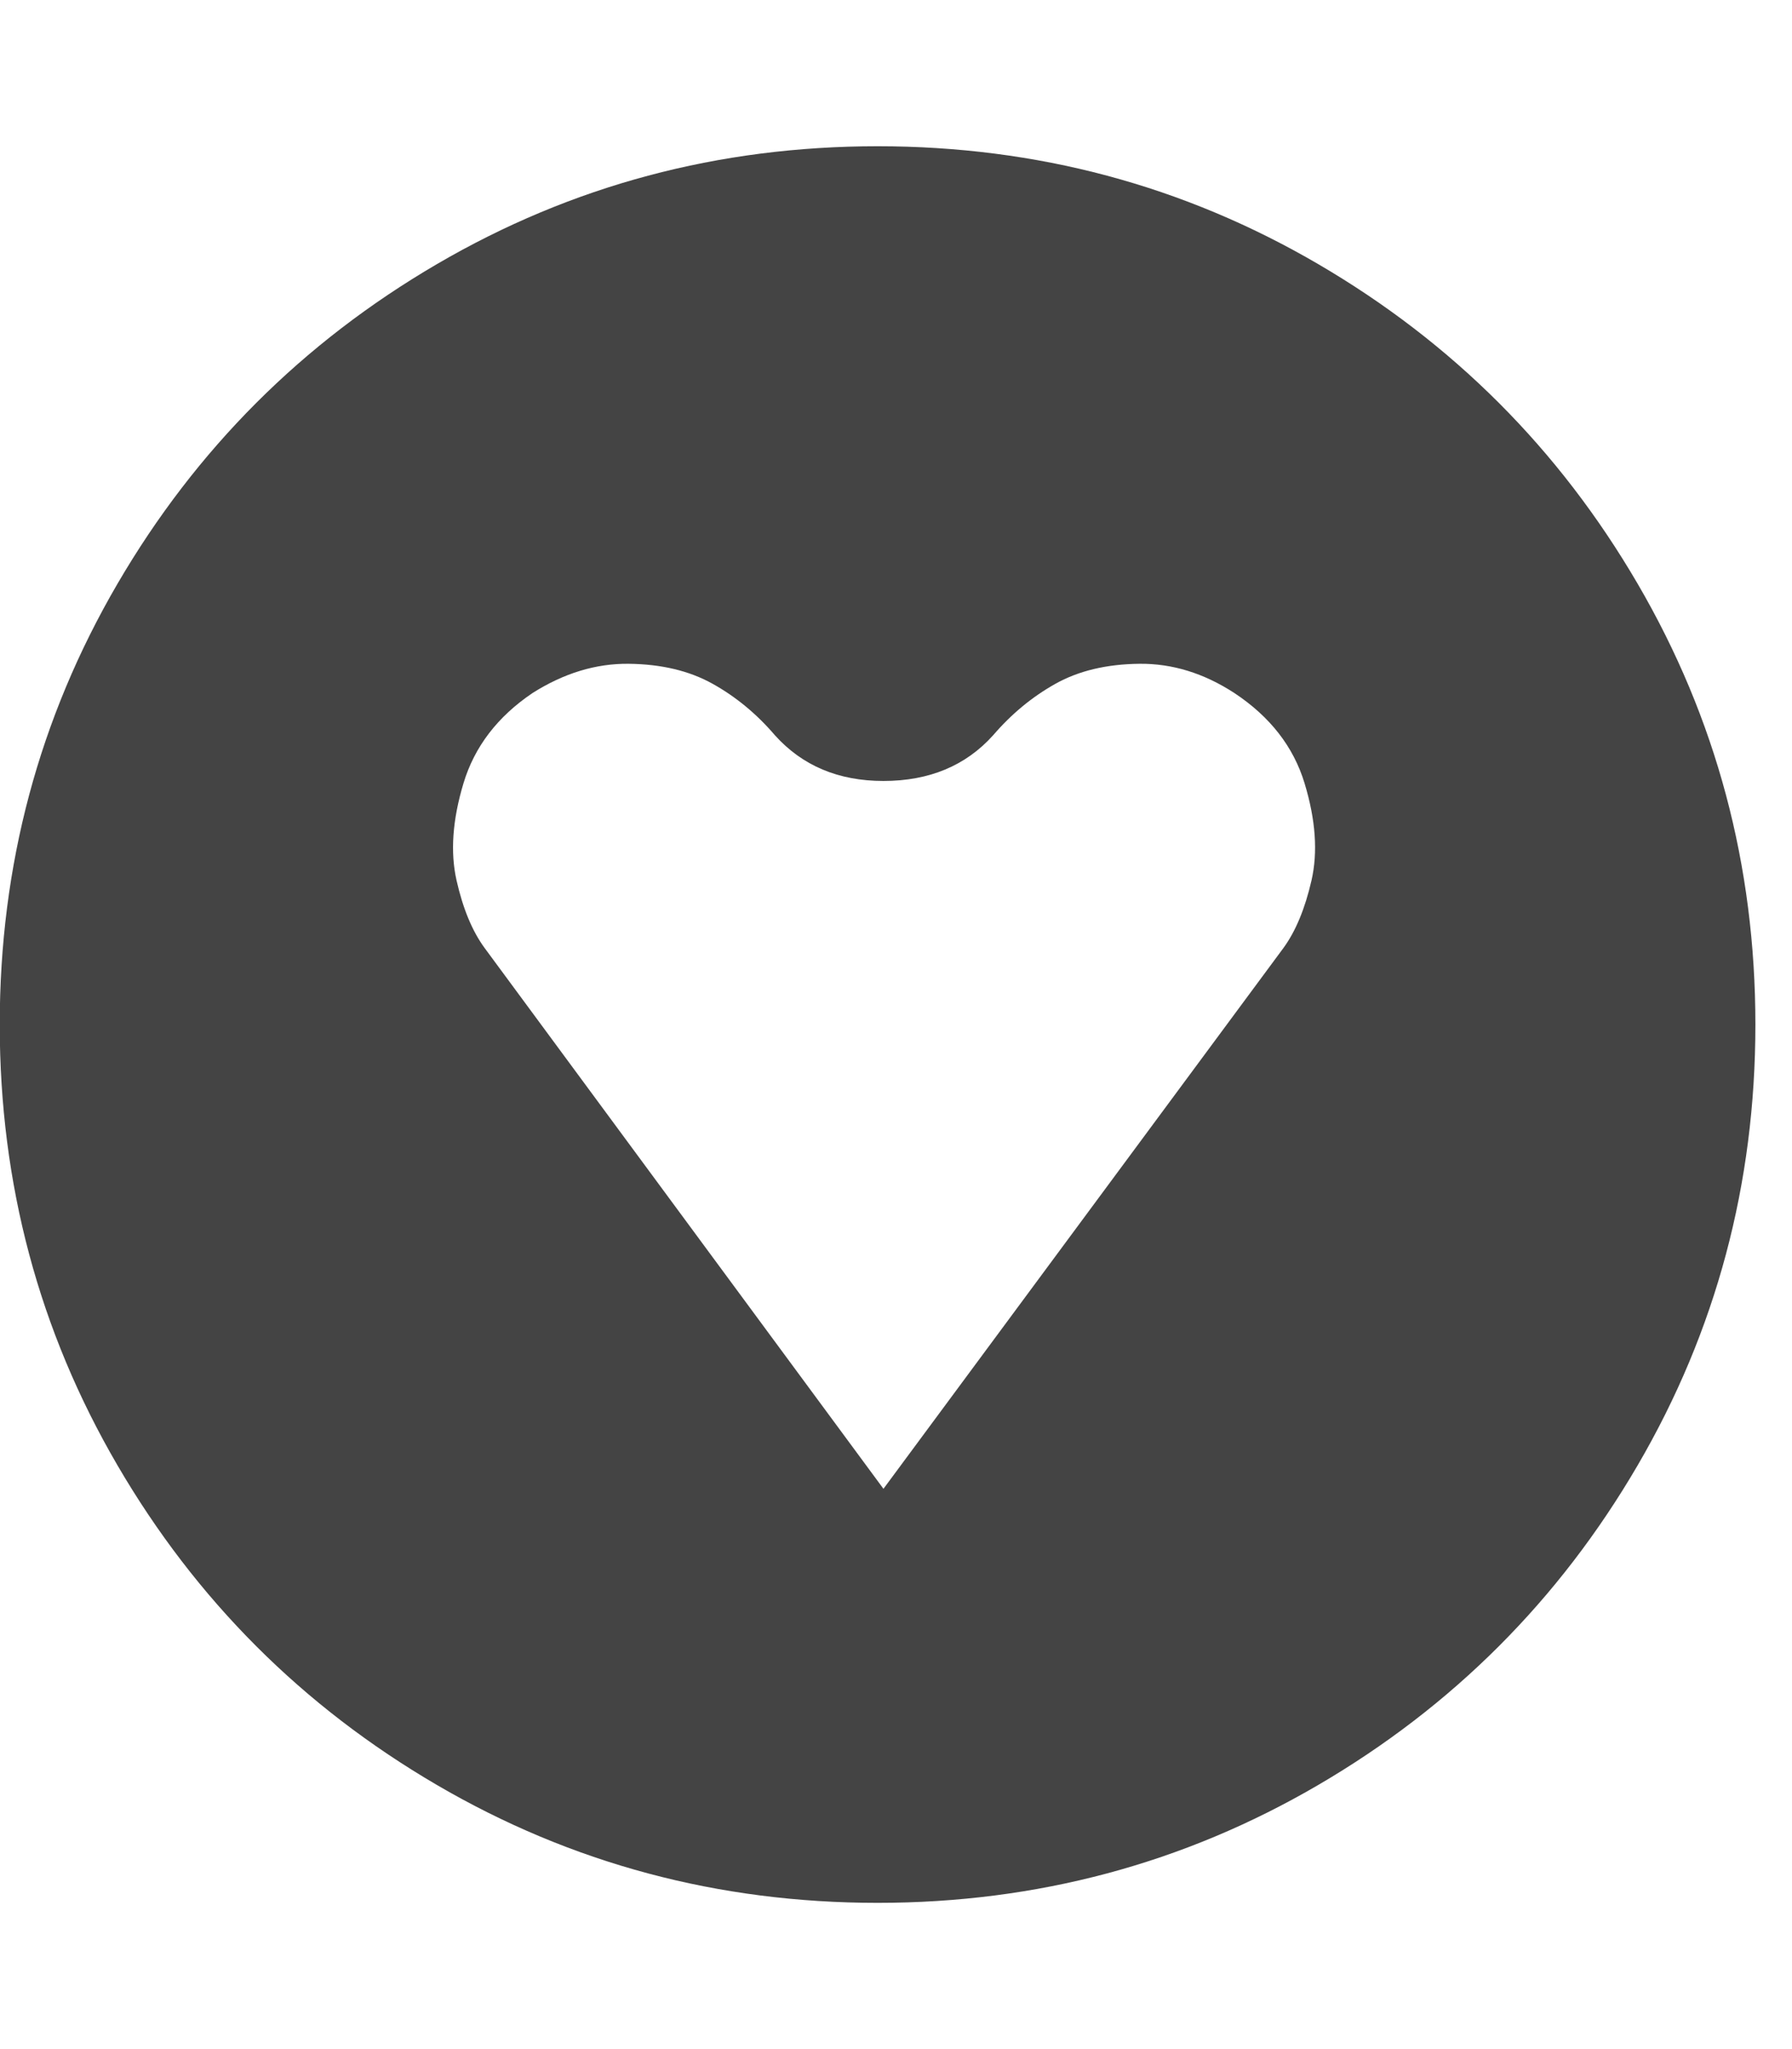 <?xml version="1.0" encoding="utf-8"?>
<!-- Generated by IcoMoon.io -->
<!DOCTYPE svg PUBLIC "-//W3C//DTD SVG 1.1//EN" "http://www.w3.org/Graphics/SVG/1.1/DTD/svg11.dtd">
<svg version="1.1" xmlns="http://www.w3.org/2000/svg" xmlns:xlink="http://www.w3.org/1999/xlink" width="14" height="16" viewBox="0 0 14 16">
<path fill="#444444" d="M6.902 11.625l3.125-4.223q0.143-0.196 0.219-0.527t-0.054-0.759-0.549-0.705q-0.357-0.232-0.741-0.228t-0.656 0.156-0.487 0.402q-0.321 0.357-0.857 0.357-0.527 0-0.848-0.357-0.214-0.25-0.487-0.402t-0.656-0.156-0.75 0.228q-0.411 0.277-0.54 0.705t-0.054 0.759 0.219 0.527zM13.714 8q0 1.866-0.92 3.442t-2.496 2.496-3.442 0.92-3.442-0.92-2.496-2.496-0.92-3.442 0.92-3.442 2.496-2.496 3.442-0.92 3.442 0.92 2.496 2.496 0.92 3.442z"></path>
</svg>
